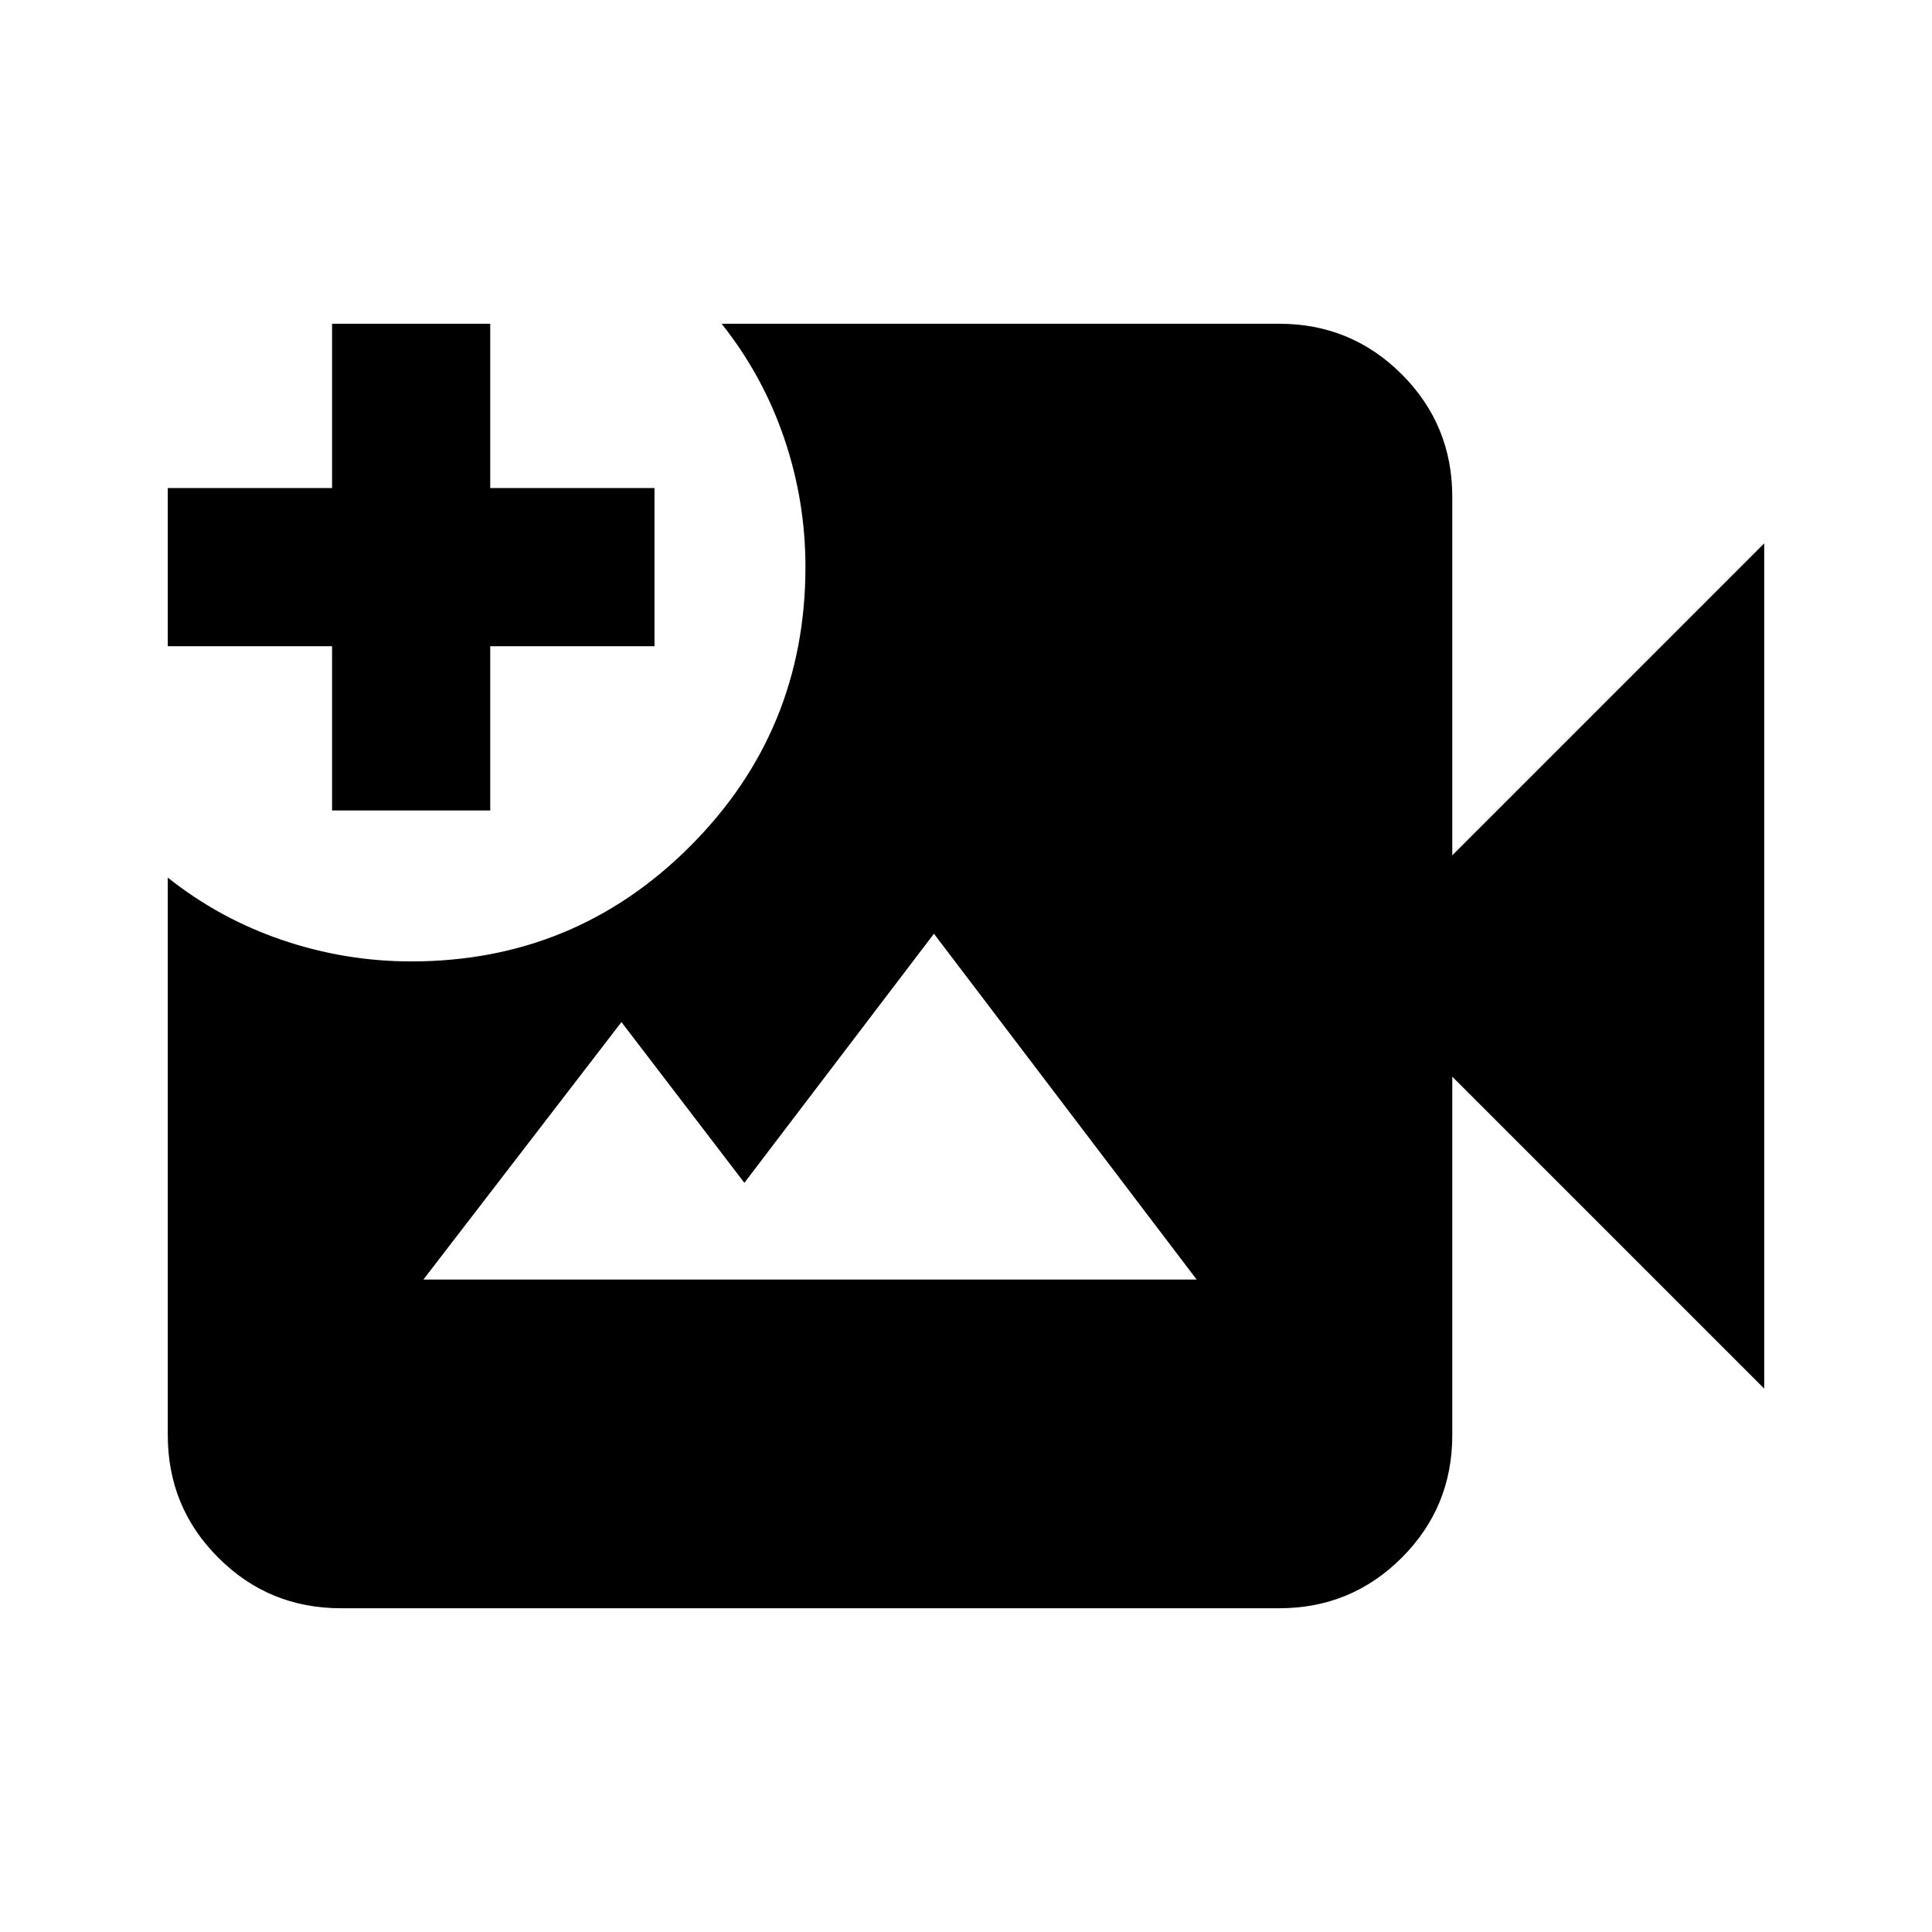 <svg xmlns="http://www.w3.org/2000/svg" height="24" viewBox="0 -960 960 960" width="24"><path d="M169.37-160.87q-35.78 0-60.89-25.11t-25.11-60.89v-277.06q25.72 20.45 56.91 31.05 31.2 10.6 64.13 10.6 81.42 0 138.61-57.32 57.2-57.31 57.2-138.73 0-32.93-10.6-64.01-10.6-31.07-31.05-56.79h277.06q35.78 0 60.89 25.11t25.11 60.89V-535l155-155v420l-155-155v178.13q0 35.78-25.11 60.89t-60.89 25.11H169.37ZM165-557.28v-81.63H83.37v-78.59H165v-81.63h78.59v81.63h81.63v78.59h-81.63v81.63H165Zm45.39 233.08h384.22L464.07-496.04l-94.2 123.78-61.07-79.87-98.41 127.93Z"/></svg>